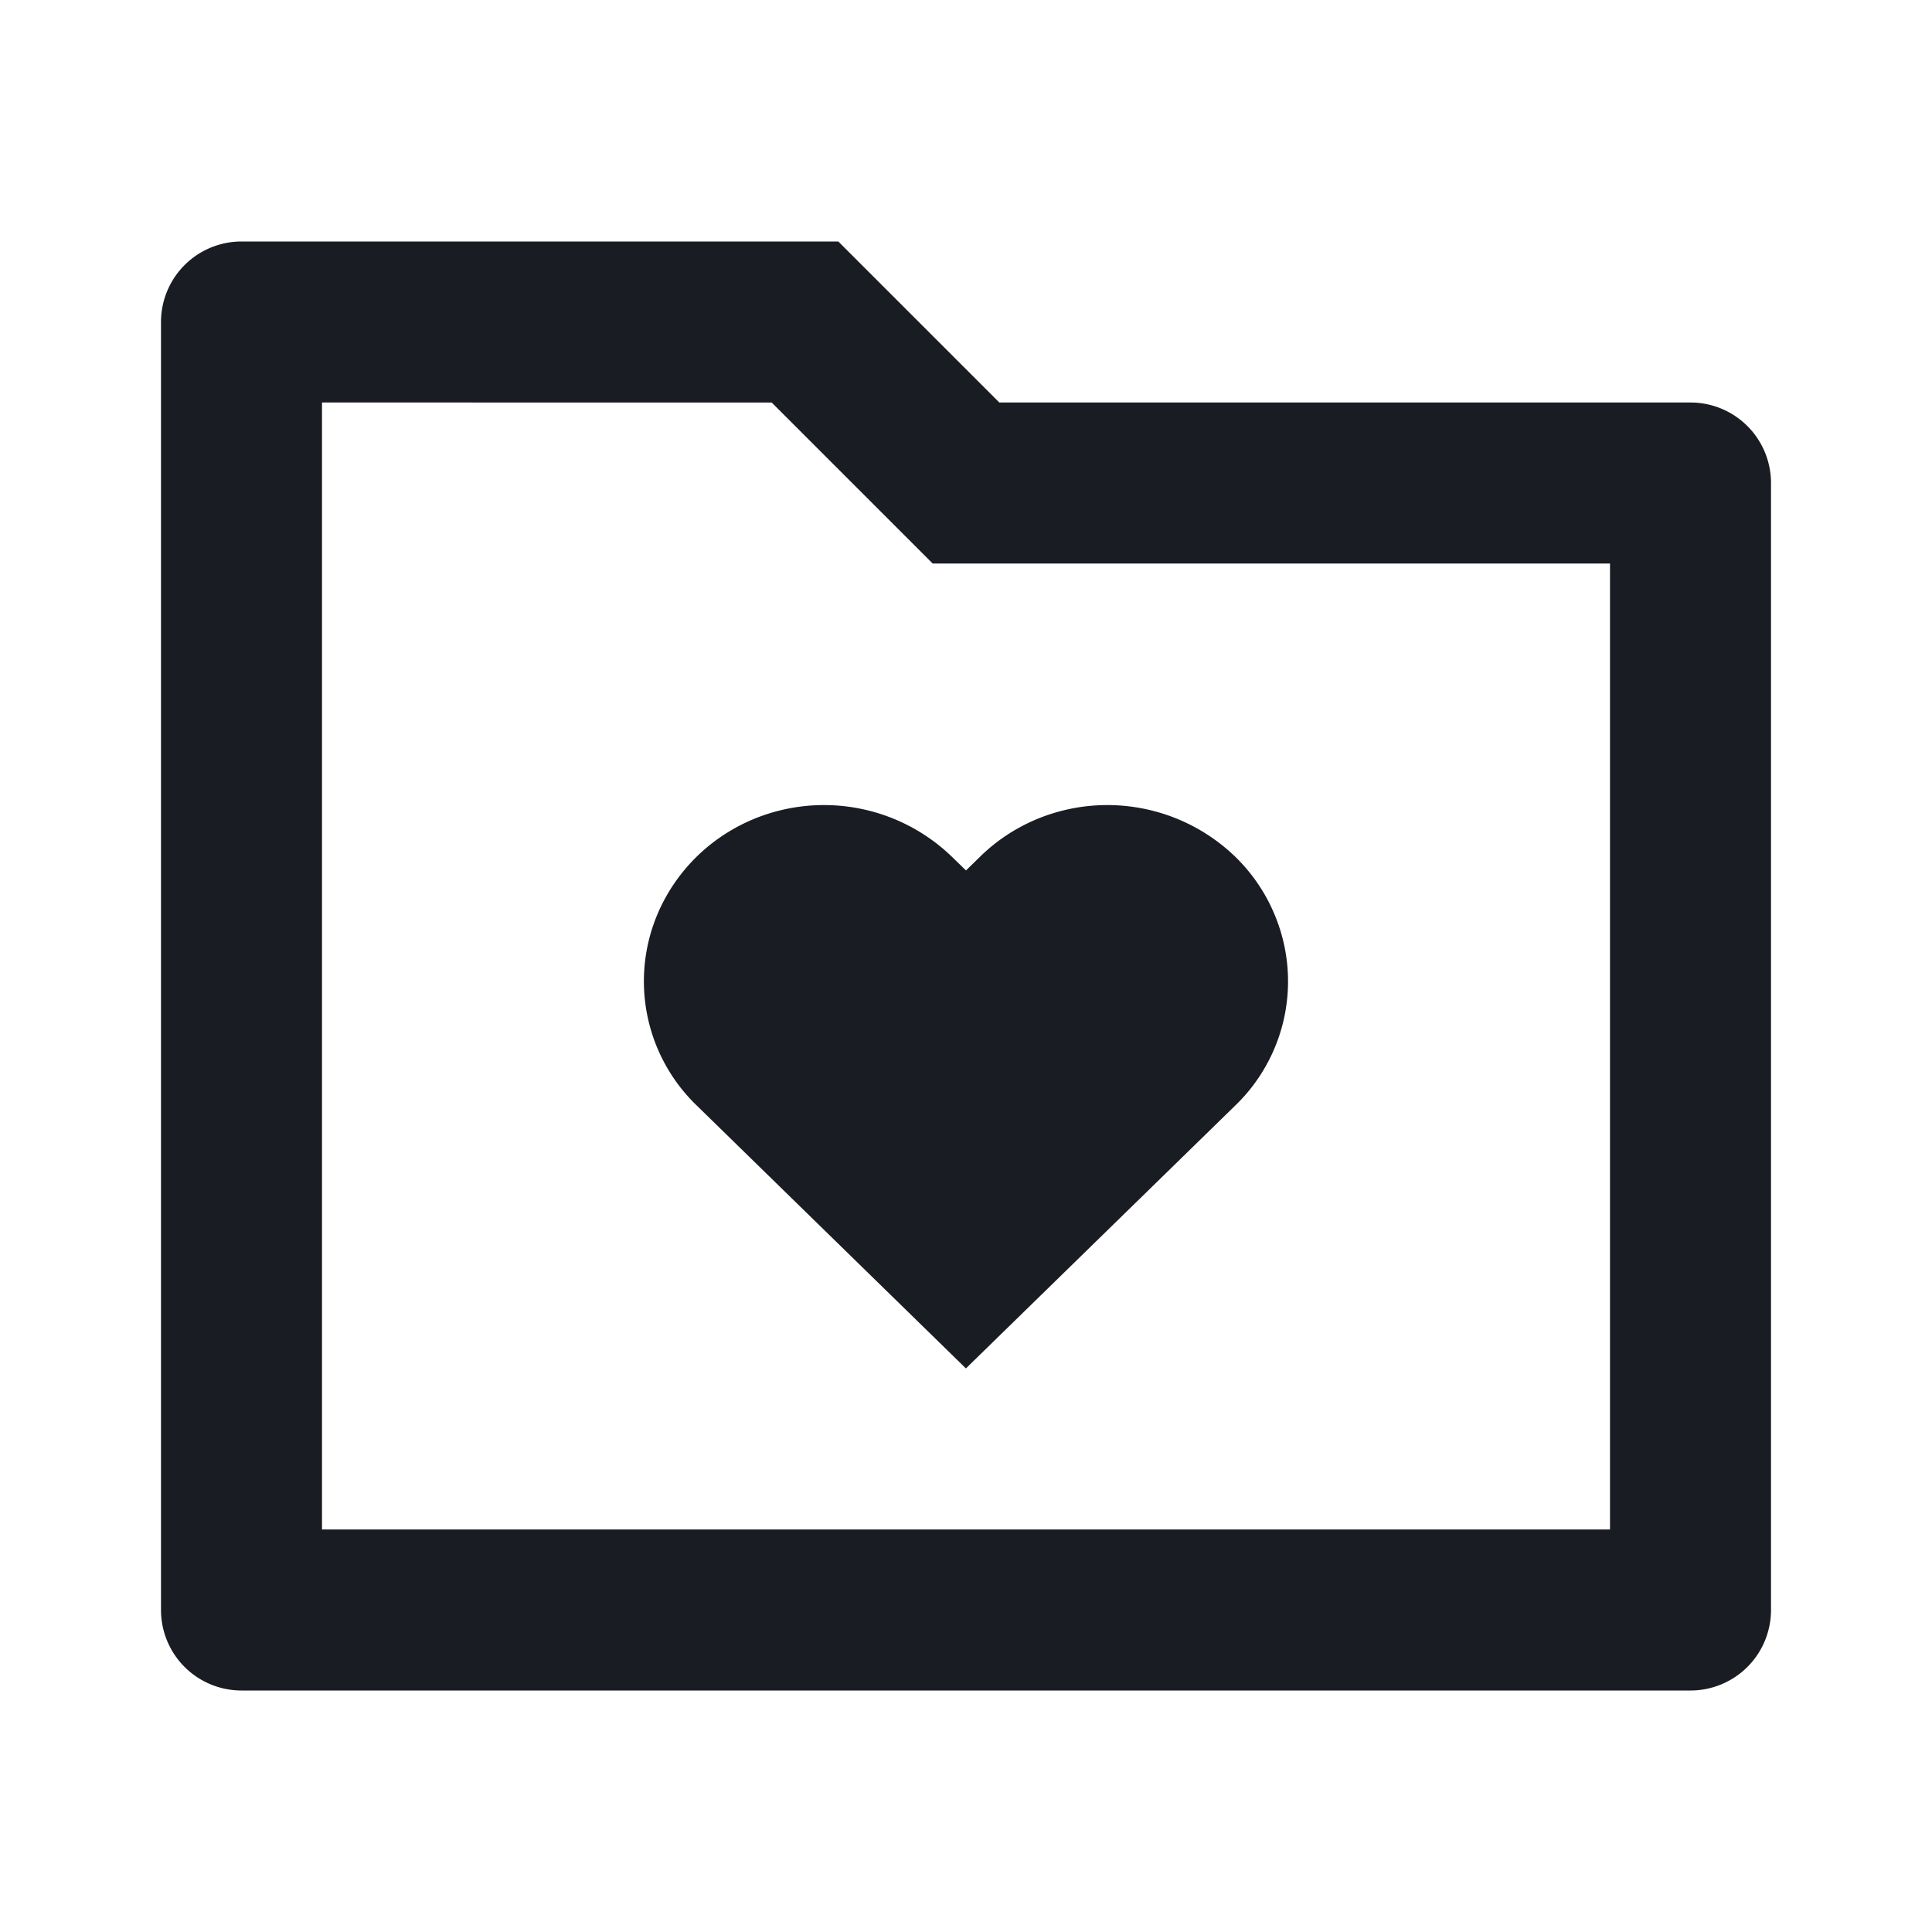 <svg width="24" height="24" fill="none" xmlns="http://www.w3.org/2000/svg"><g fill="#191C22"><path d="M12.414 5H21a1 1 0 0 1 1 1v14a1 1 0 0 1-1 1H3a1 1 0 0 1-1-1V4a1 1 0 0 1 1-1h7.414l2 2ZM4 5v14h16V7h-8.414l-2-2H4Z"/><path d="m12 17-3.344-3.266a2.143 2.143 0 0 1-.486-2.384c.113-.265.278-.506.486-.71.208-.203.455-.364.727-.474a2.287 2.287 0 0 1 2.44.475l.177.172.176-.172c.208-.204.455-.365.727-.475a2.287 2.287 0 0 1 2.44.475c.209.203.374.444.486.71a2.142 2.142 0 0 1-.485 2.383l-3.345 3.265L12 17Z"/></g></svg>